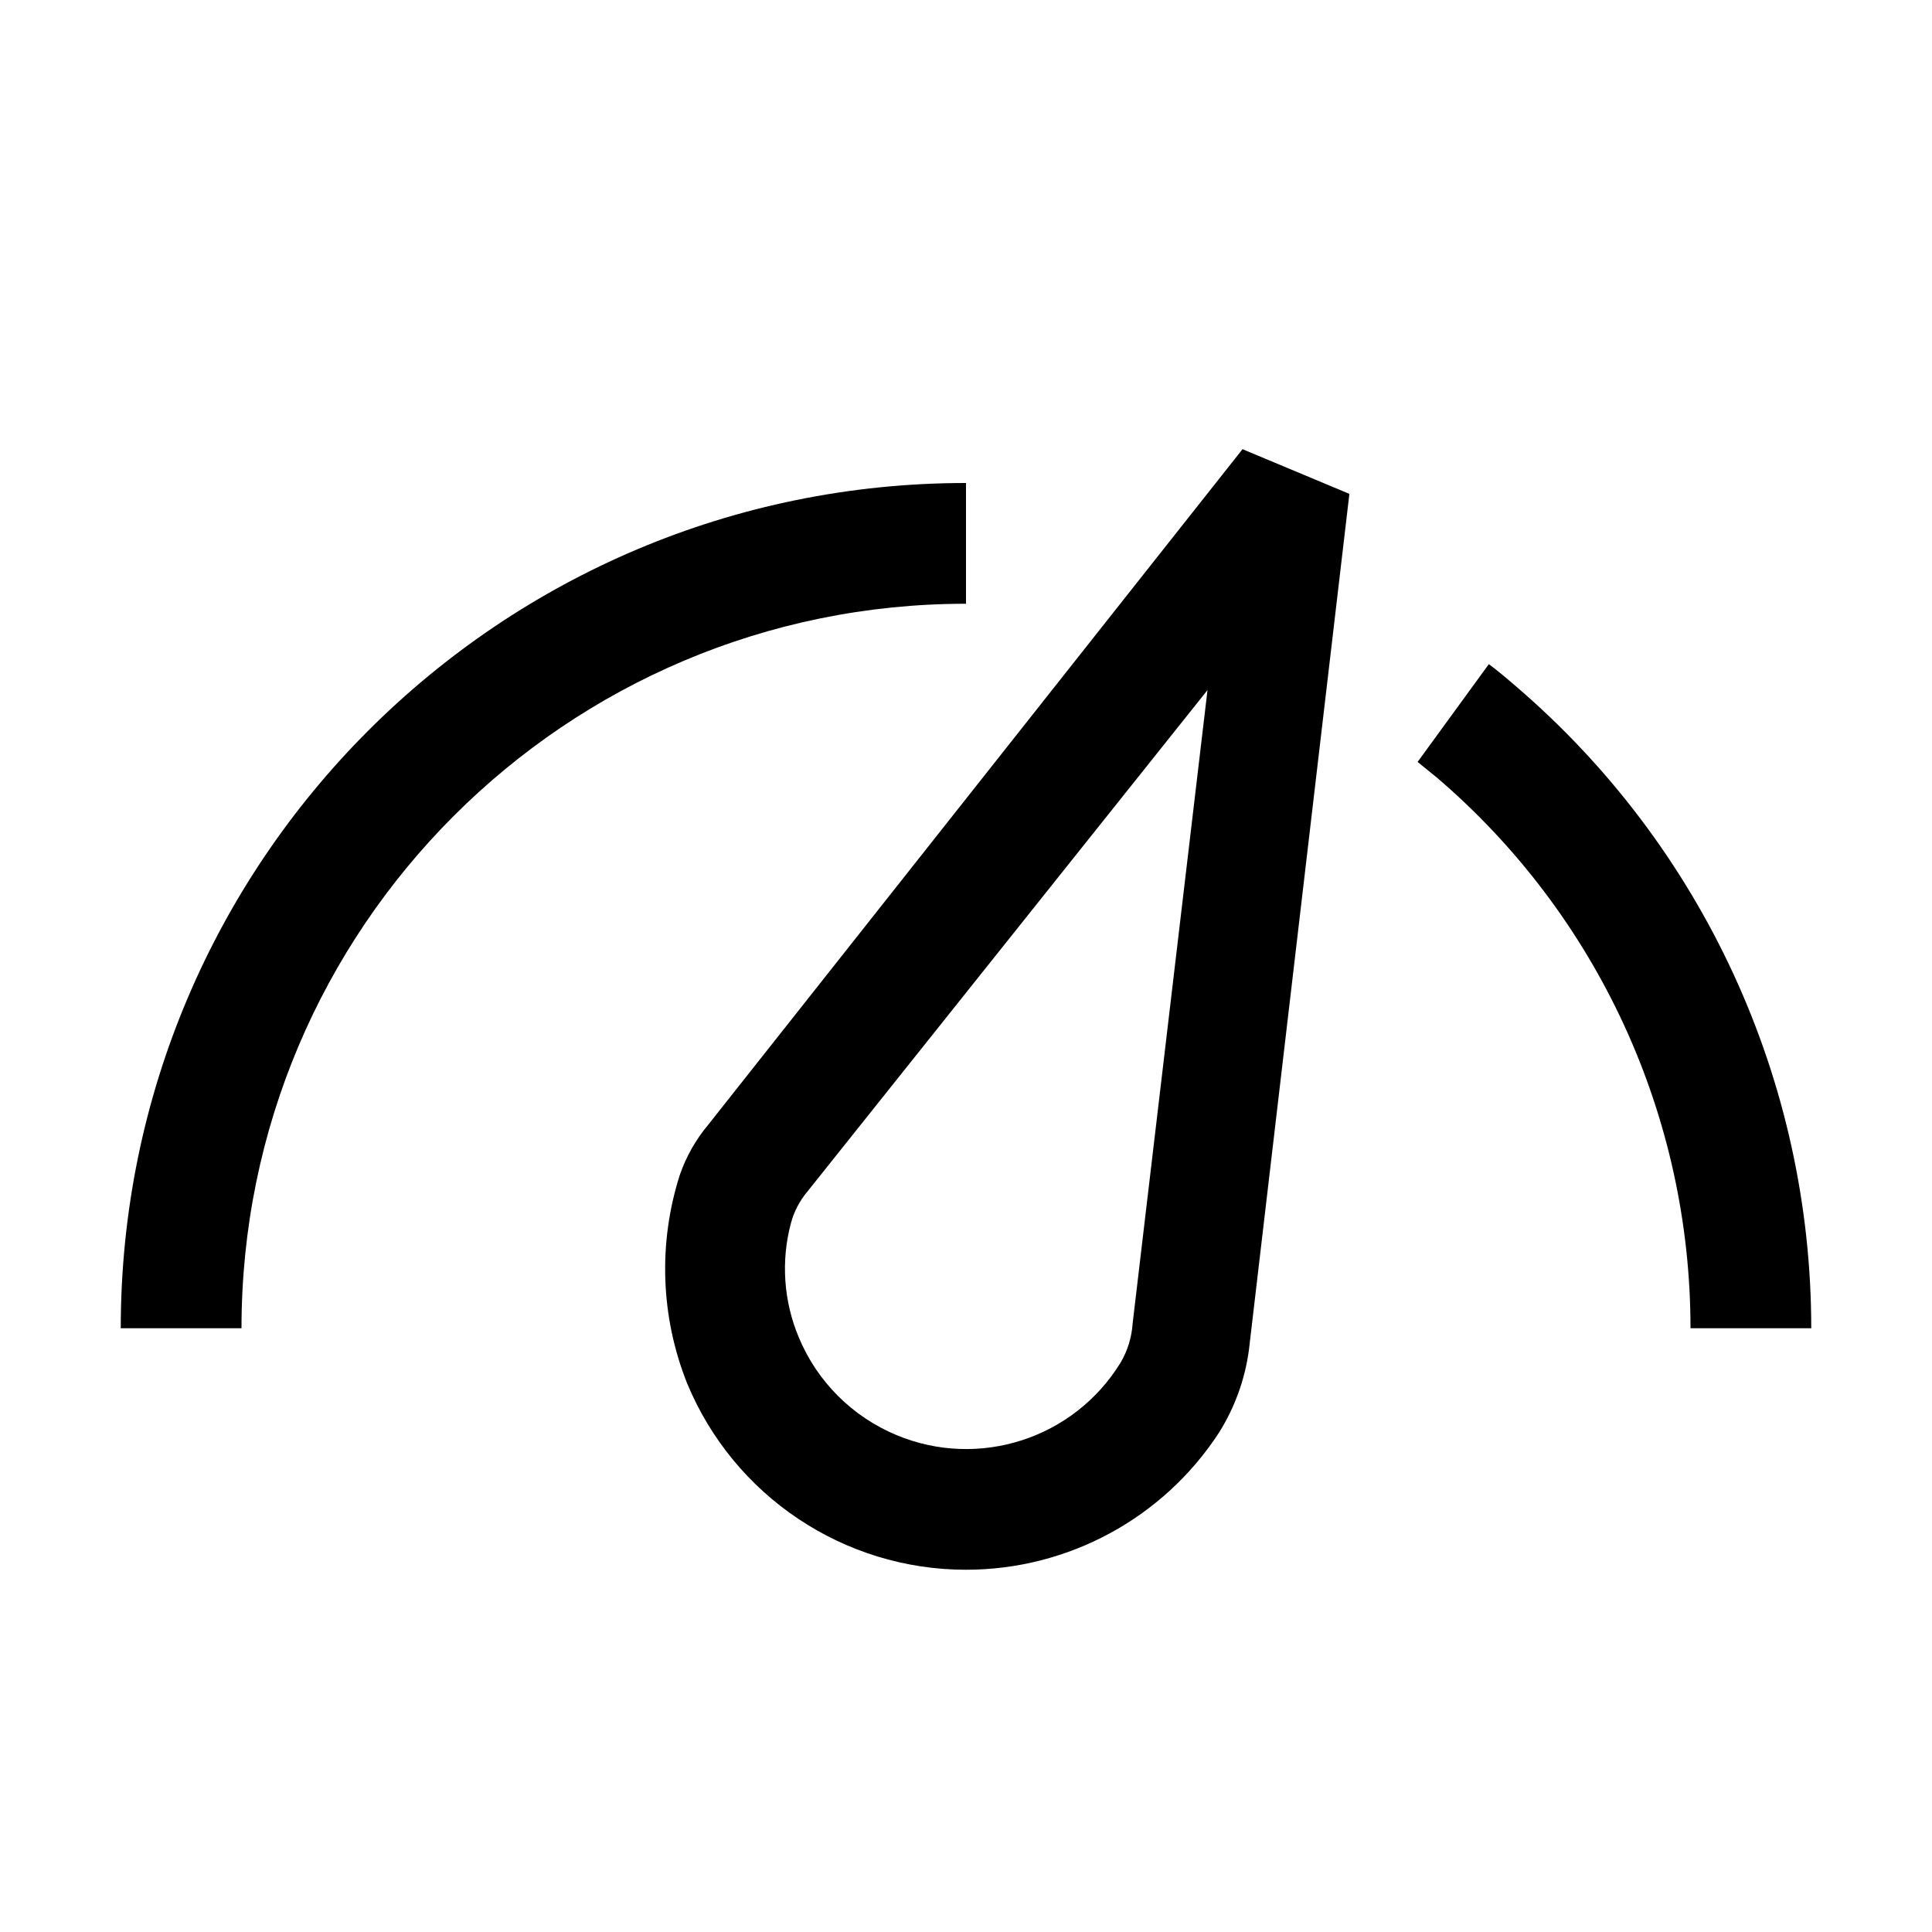 <svg width="32" height="32" viewBox="0 0 32 32" xmlns="http://www.w3.org/2000/svg">
<g>
<path id="Combined Shape" fill-rule="evenodd" clip-rule="evenodd" d="M16 26C13.977 26 12.153 24.78 11.38 22.91C10.941 21.809 10.899 20.589 11.26 19.46C11.365 19.157 11.524 18.875 11.73 18.63L20.58 7.44L22.35 8.18L20.7 22.24C20.648 22.769 20.473 23.279 20.19 23.73C19.267 25.146 17.691 26 16 26ZM13.37 19.74C13.243 19.892 13.151 20.069 13.1 20.26C12.933 20.887 12.979 21.552 13.23 22.15C13.534 22.883 14.117 23.465 14.85 23.77C16.213 24.338 17.787 23.829 18.56 22.57C18.677 22.372 18.745 22.149 18.76 21.92L20 11.43L13.37 19.74ZM30 22H28C28 18.492 26.466 15.16 23.8 12.88L23.48 12.62L24.66 11C24.82 11.12 24.95 11.23 25.1 11.36C28.21 14.02 30 17.908 30 22ZM2 22H4C4 15.373 9.373 10 16 10V8C8.268 8 2 14.268 2 22Z"/>
</g>
</svg>
